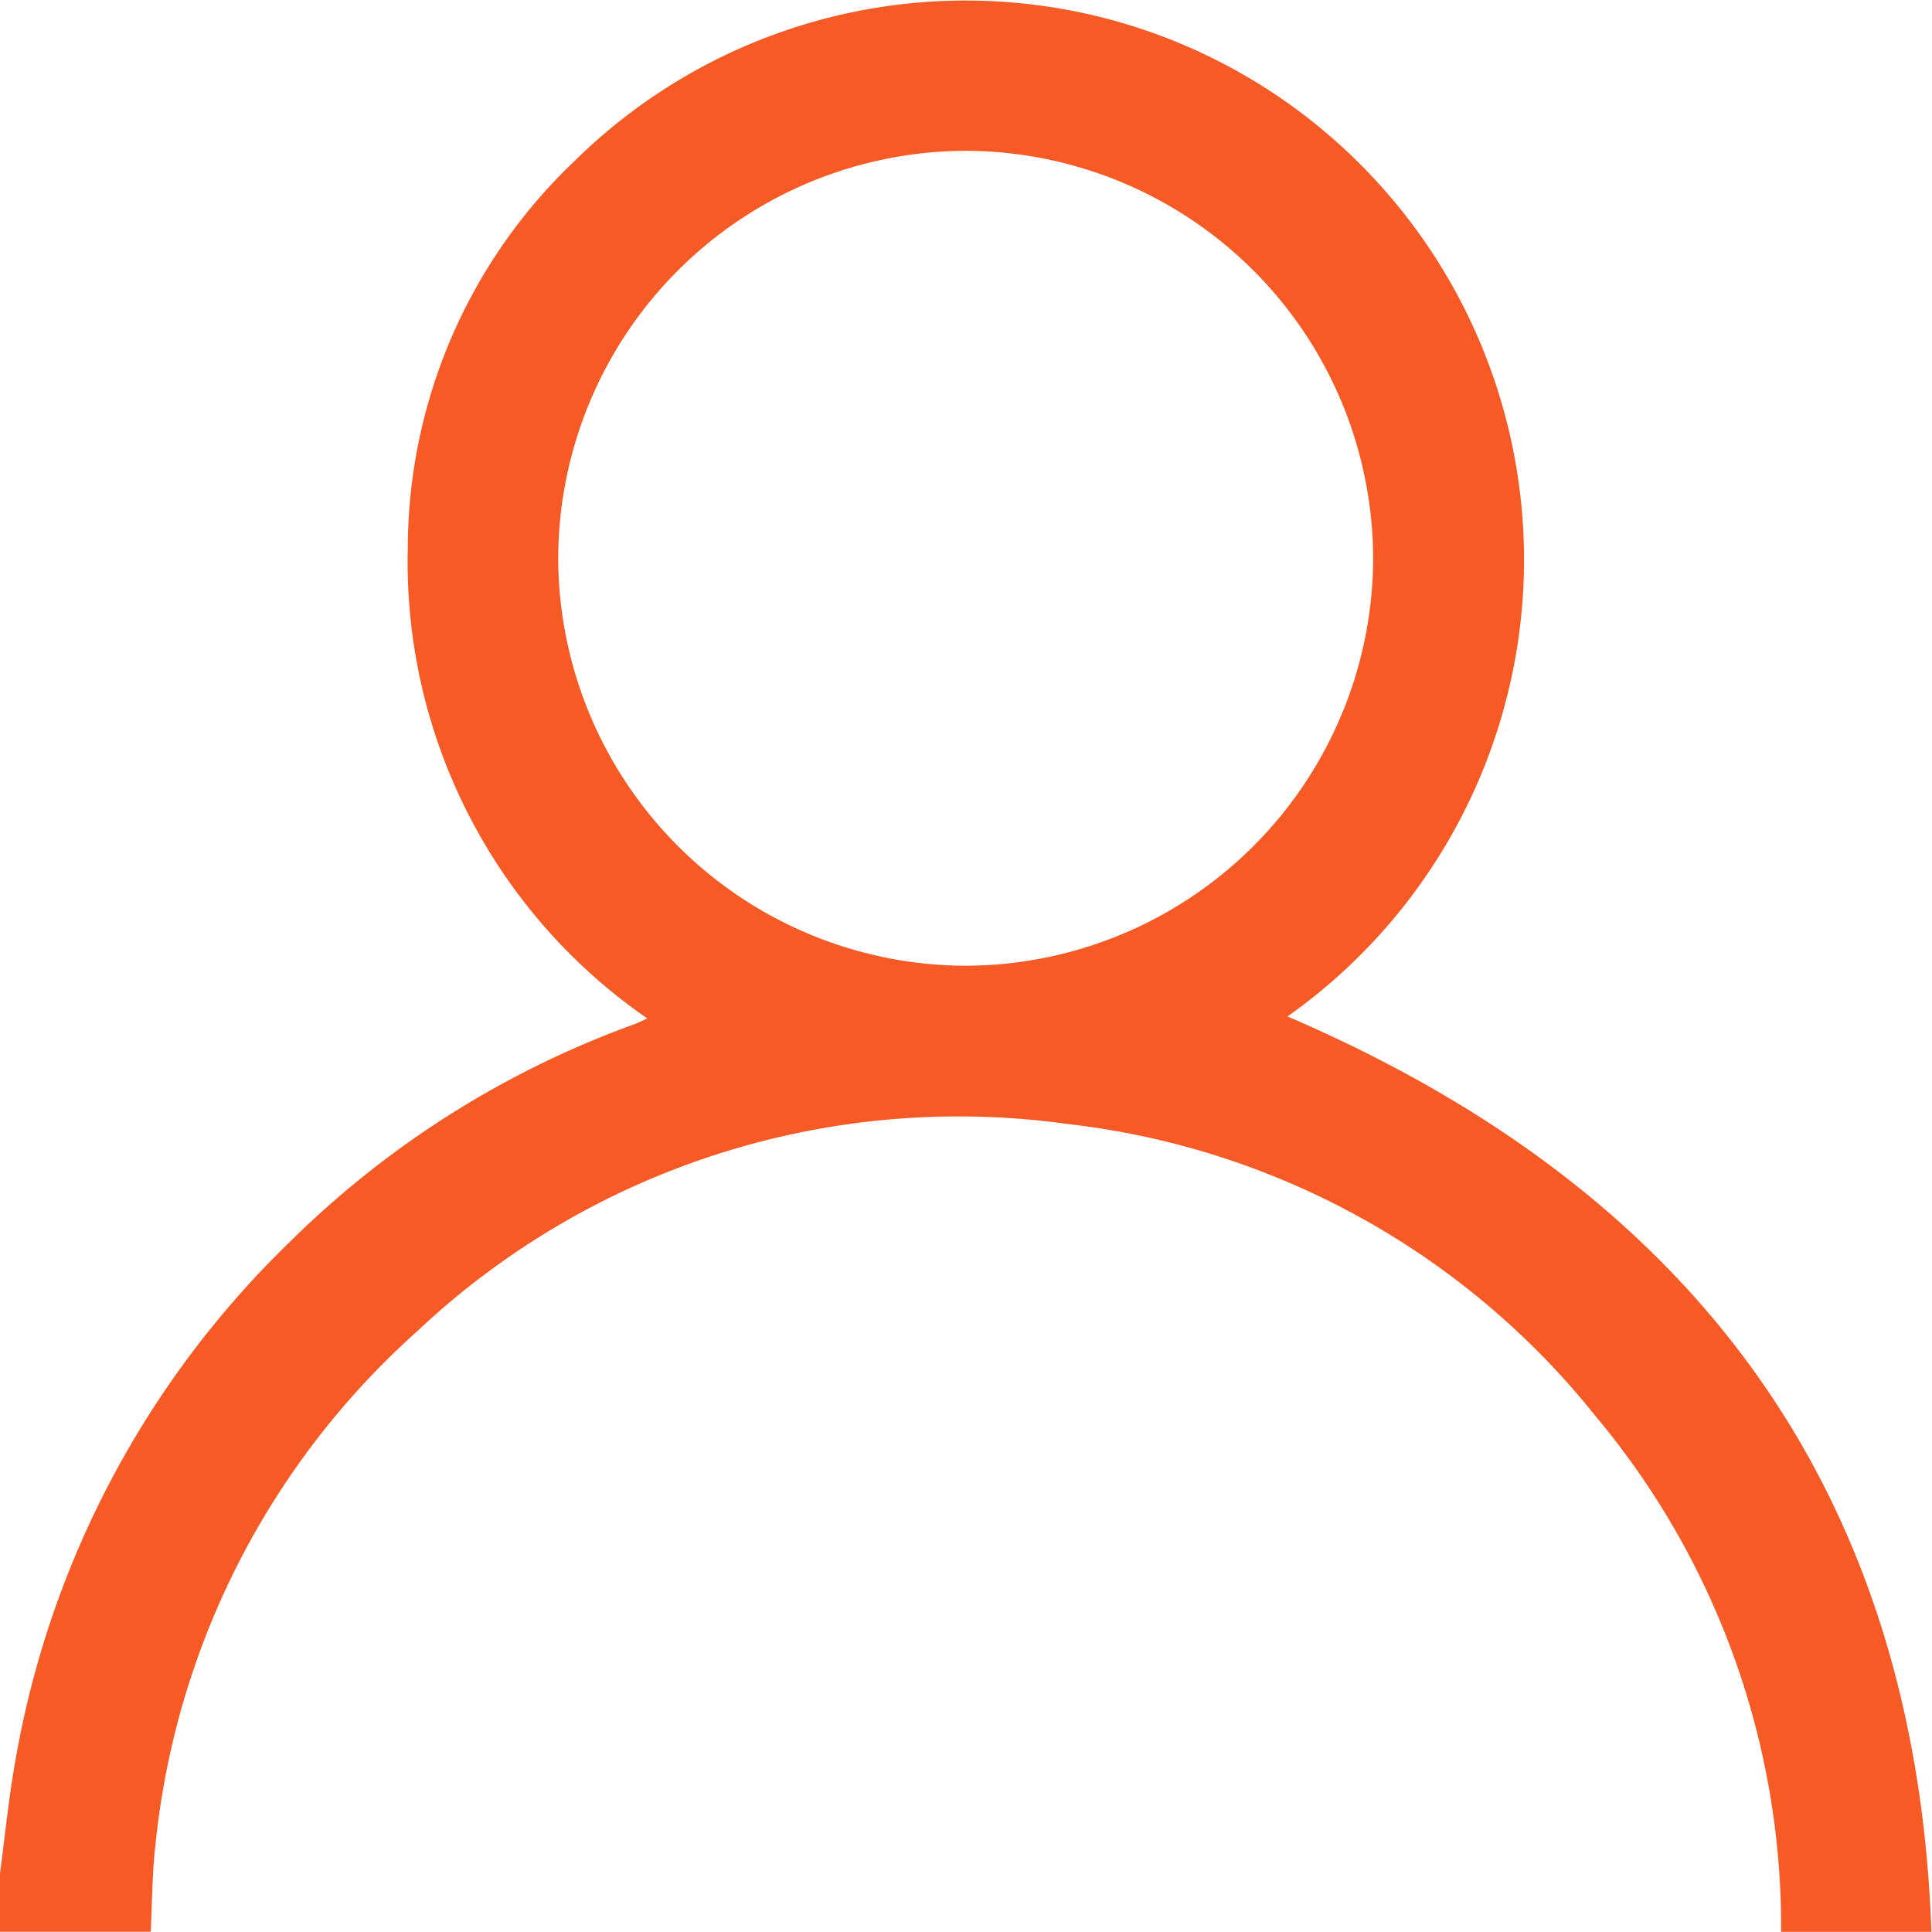 <svg xmlns="http://www.w3.org/2000/svg" width="23.93" height="23.928" viewBox="0 0 23.93 23.928">
  <g id="Group_677" data-name="Group 677" transform="translate(-3056.26 526.593)">
    <path id="Path_1699" data-name="Path 1699" d="M3078.321-502.665a9.849,9.849,0,0,0-2.3-6.39,9.775,9.775,0,0,0-6.531-3.615,9.778,9.778,0,0,0-8.067,2.57,9.863,9.863,0,0,0-3.238,6.362c-.041.355-.04.714-.058,1.072h-1.87v-.7c.062-.461.107-.924.187-1.381a11.721,11.721,0,0,1,3.4-6.458,11.742,11.742,0,0,1,4.269-2.7c.049-.018.1-.043.164-.074a6.869,6.869,0,0,1-2.966-5.825,6.632,6.632,0,0,1,2.071-4.8,6.9,6.9,0,0,1,9.769.089,6.927,6.927,0,0,1-.944,10.512c4.984,2.138,7.784,5.818,7.976,11.343ZM3068.2-514.631a5.062,5.062,0,0,0,5.068-5.014,5.062,5.062,0,0,0-5.026-5.08,5.062,5.062,0,0,0-5.068,5.014A5.063,5.063,0,0,0,3068.2-514.631Z" fill="#f75a25"/>
  </g>
</svg>
